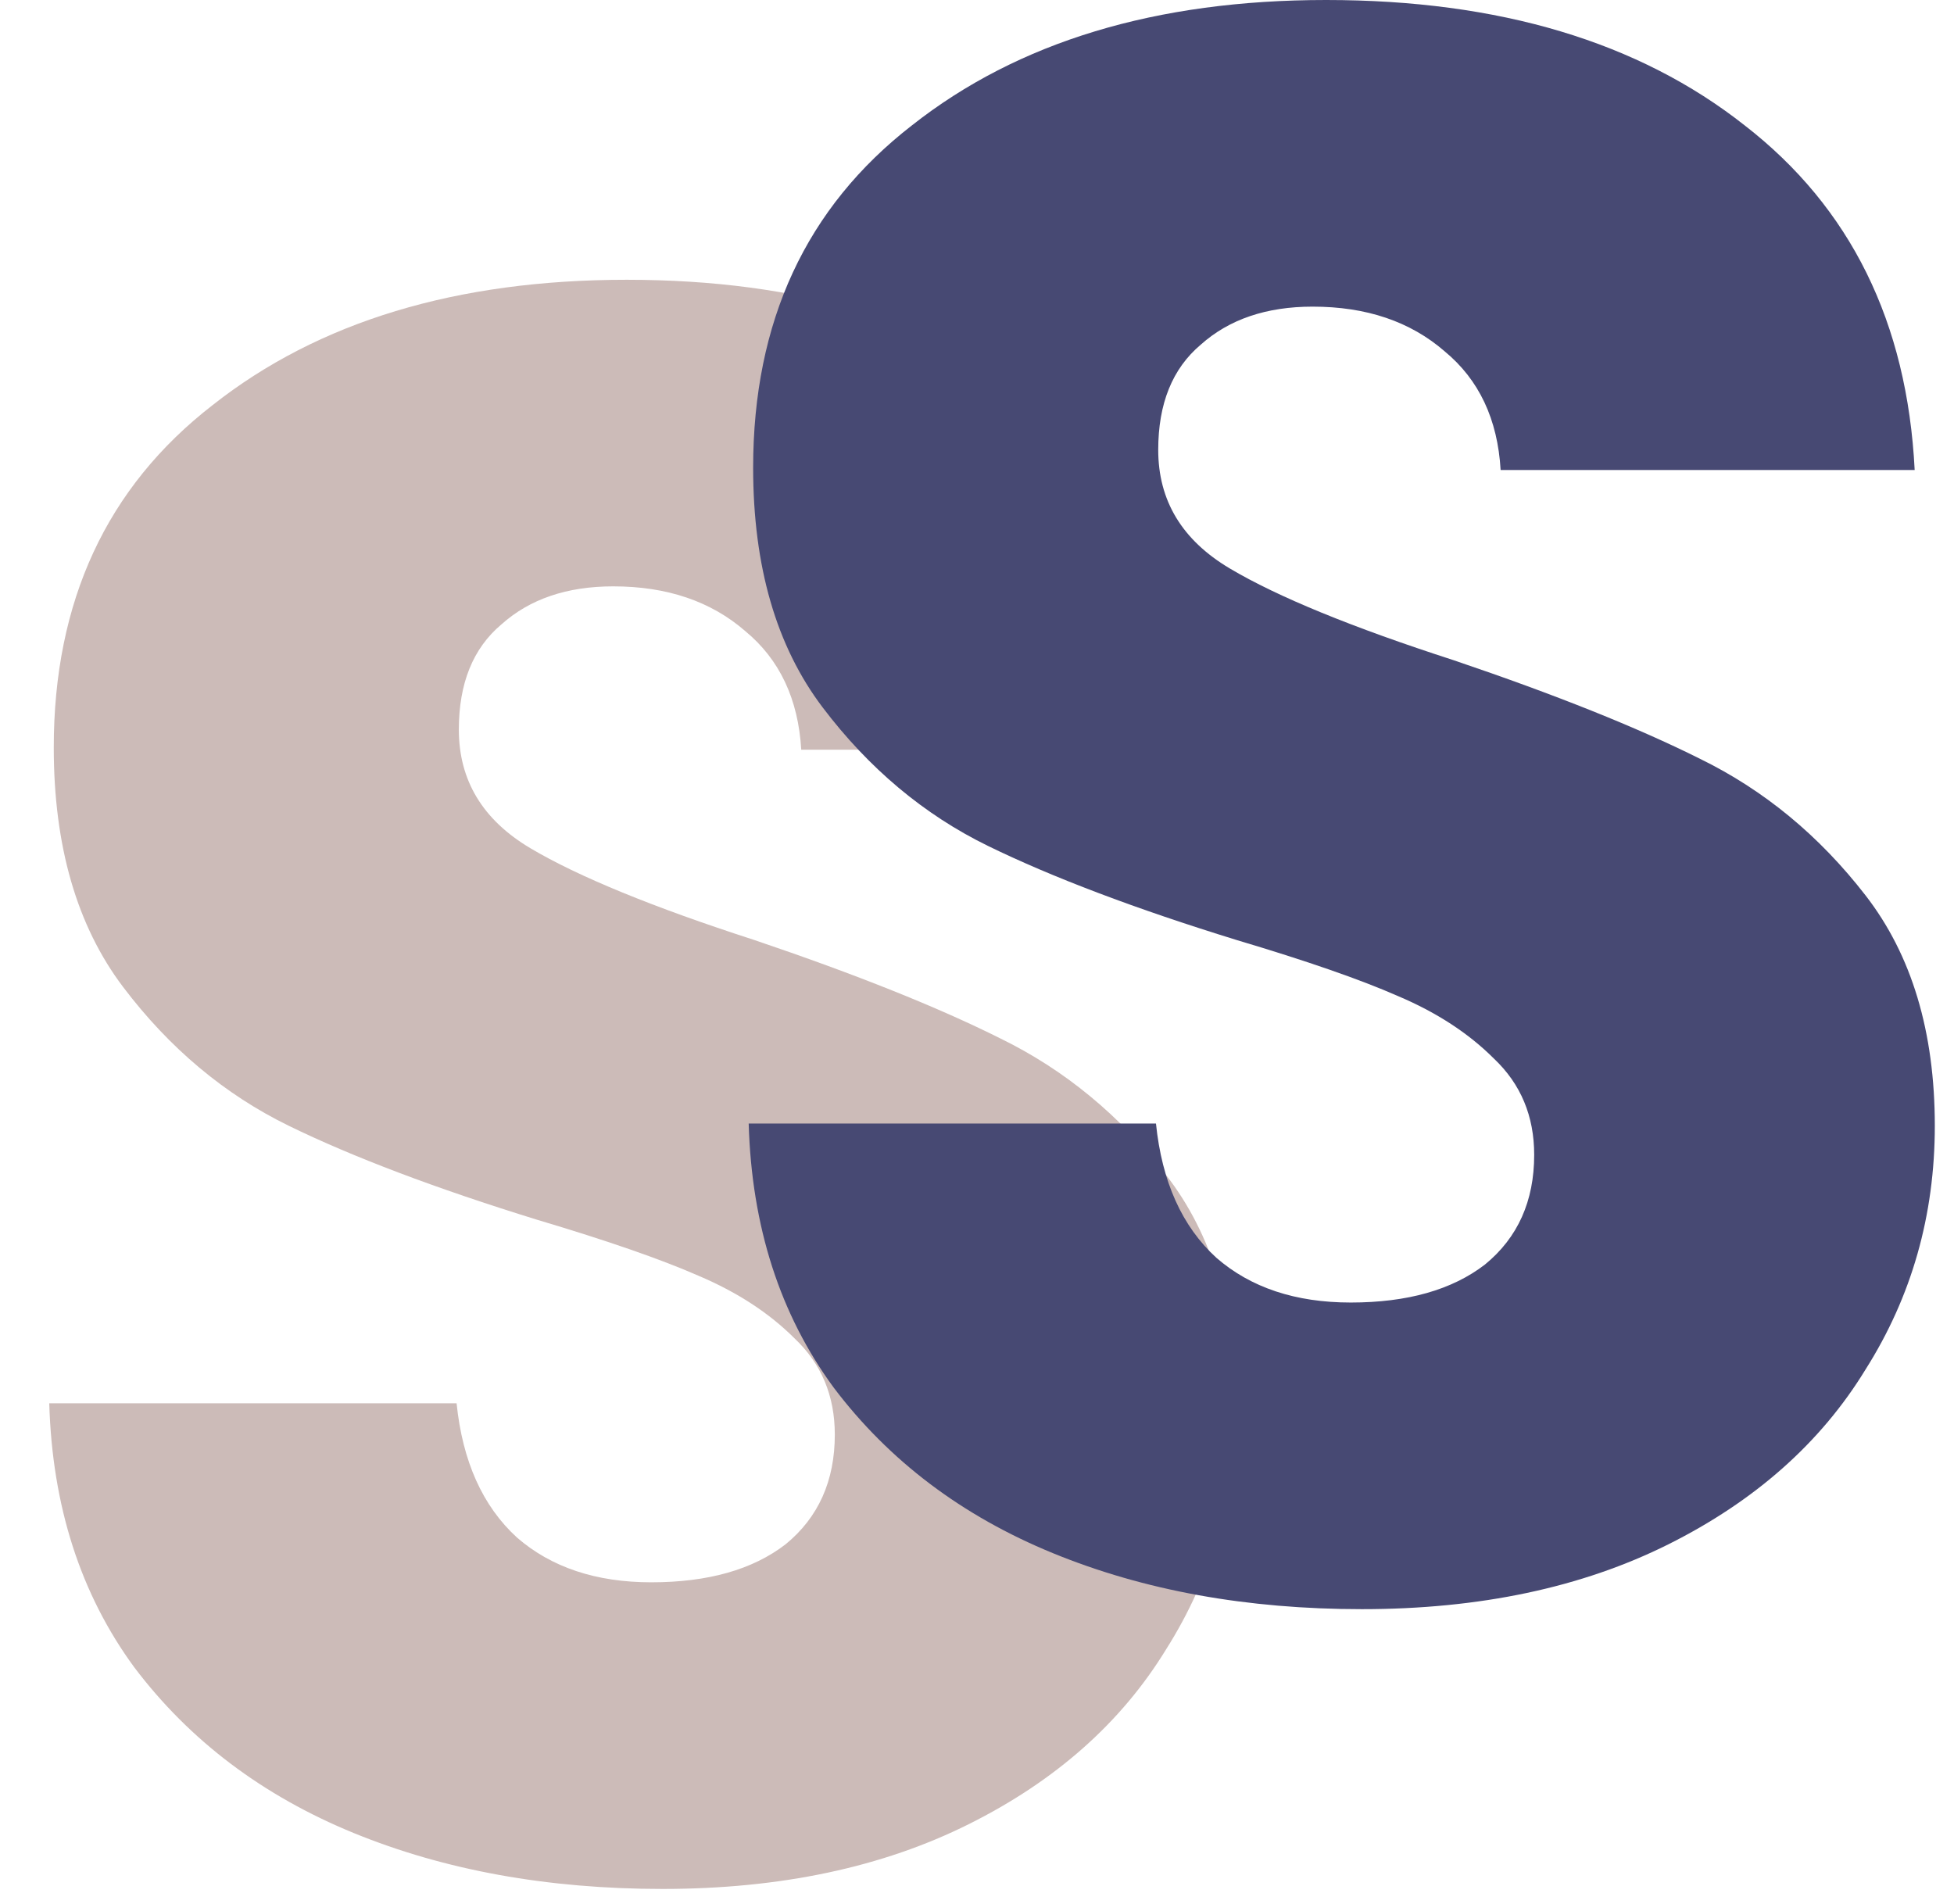 <svg width="39" height="38" viewBox="0 0 39 38" fill="none" xmlns="http://www.w3.org/2000/svg">
<path d="M13.223 37.701C10.93 37.701 8.875 37.328 7.058 36.584C5.242 35.84 3.783 34.738 2.681 33.279C1.609 31.819 1.043 30.062 0.983 28.008H9.113C9.232 29.169 9.634 30.062 10.319 30.688C11.004 31.283 11.898 31.581 12.999 31.581C14.131 31.581 15.024 31.328 15.68 30.822C16.335 30.286 16.662 29.556 16.662 28.633C16.662 27.859 16.394 27.218 15.858 26.712C15.352 26.206 14.712 25.789 13.938 25.461C13.193 25.134 12.121 24.762 10.721 24.345C8.696 23.719 7.044 23.094 5.763 22.469C4.482 21.843 3.381 20.92 2.457 19.699C1.534 18.478 1.073 16.885 1.073 14.919C1.073 12.001 2.13 9.723 4.244 8.085C6.359 6.417 9.113 5.584 12.508 5.584C15.963 5.584 18.747 6.417 20.861 8.085C22.976 9.723 24.107 12.016 24.256 14.964H15.992C15.933 13.952 15.56 13.162 14.876 12.597C14.191 12.001 13.312 11.703 12.24 11.703C11.317 11.703 10.572 11.956 10.007 12.463C9.441 12.939 9.158 13.639 9.158 14.562C9.158 15.575 9.634 16.364 10.587 16.93C11.54 17.495 13.029 18.106 15.054 18.761C17.079 19.446 18.717 20.101 19.968 20.727C21.248 21.352 22.35 22.26 23.273 23.451C24.197 24.642 24.658 26.176 24.658 28.052C24.658 29.839 24.197 31.462 23.273 32.921C22.38 34.38 21.07 35.542 19.342 36.405C17.615 37.269 15.575 37.701 13.223 37.701Z" fill="#CCBBB8"/>
<path d="M27.182 32.117C24.889 32.117 22.834 31.745 21.017 31C19.201 30.256 17.742 29.154 16.64 27.695C15.568 26.236 15.002 24.479 14.943 22.424H23.072C23.191 23.585 23.593 24.479 24.278 25.104C24.963 25.7 25.857 25.997 26.959 25.997C28.09 25.997 28.983 25.744 29.639 25.238C30.294 24.702 30.621 23.973 30.621 23.049C30.621 22.275 30.353 21.635 29.817 21.128C29.311 20.622 28.671 20.205 27.897 19.878C27.152 19.55 26.08 19.178 24.68 18.761C22.655 18.136 21.003 17.51 19.722 16.885C18.442 16.26 17.34 15.336 16.417 14.116C15.493 12.895 15.032 11.301 15.032 9.336C15.032 6.417 16.089 4.139 18.203 2.501C20.318 0.834 23.072 0 26.467 0C29.922 0 32.706 0.834 34.82 2.501C36.935 4.139 38.066 6.432 38.215 9.381H29.951C29.892 8.368 29.52 7.579 28.835 7.013C28.15 6.417 27.271 6.12 26.199 6.12C25.276 6.12 24.532 6.373 23.966 6.879C23.4 7.356 23.117 8.055 23.117 8.979C23.117 9.991 23.593 10.78 24.546 11.346C25.499 11.912 26.988 12.522 29.013 13.177C31.038 13.862 32.676 14.518 33.927 15.143C35.207 15.768 36.309 16.677 37.232 17.868C38.156 19.059 38.617 20.593 38.617 22.469C38.617 24.255 38.156 25.878 37.232 27.337C36.339 28.797 35.029 29.958 33.301 30.822C31.574 31.685 29.534 32.117 27.182 32.117Z" fill="#474973"/>
</svg>
